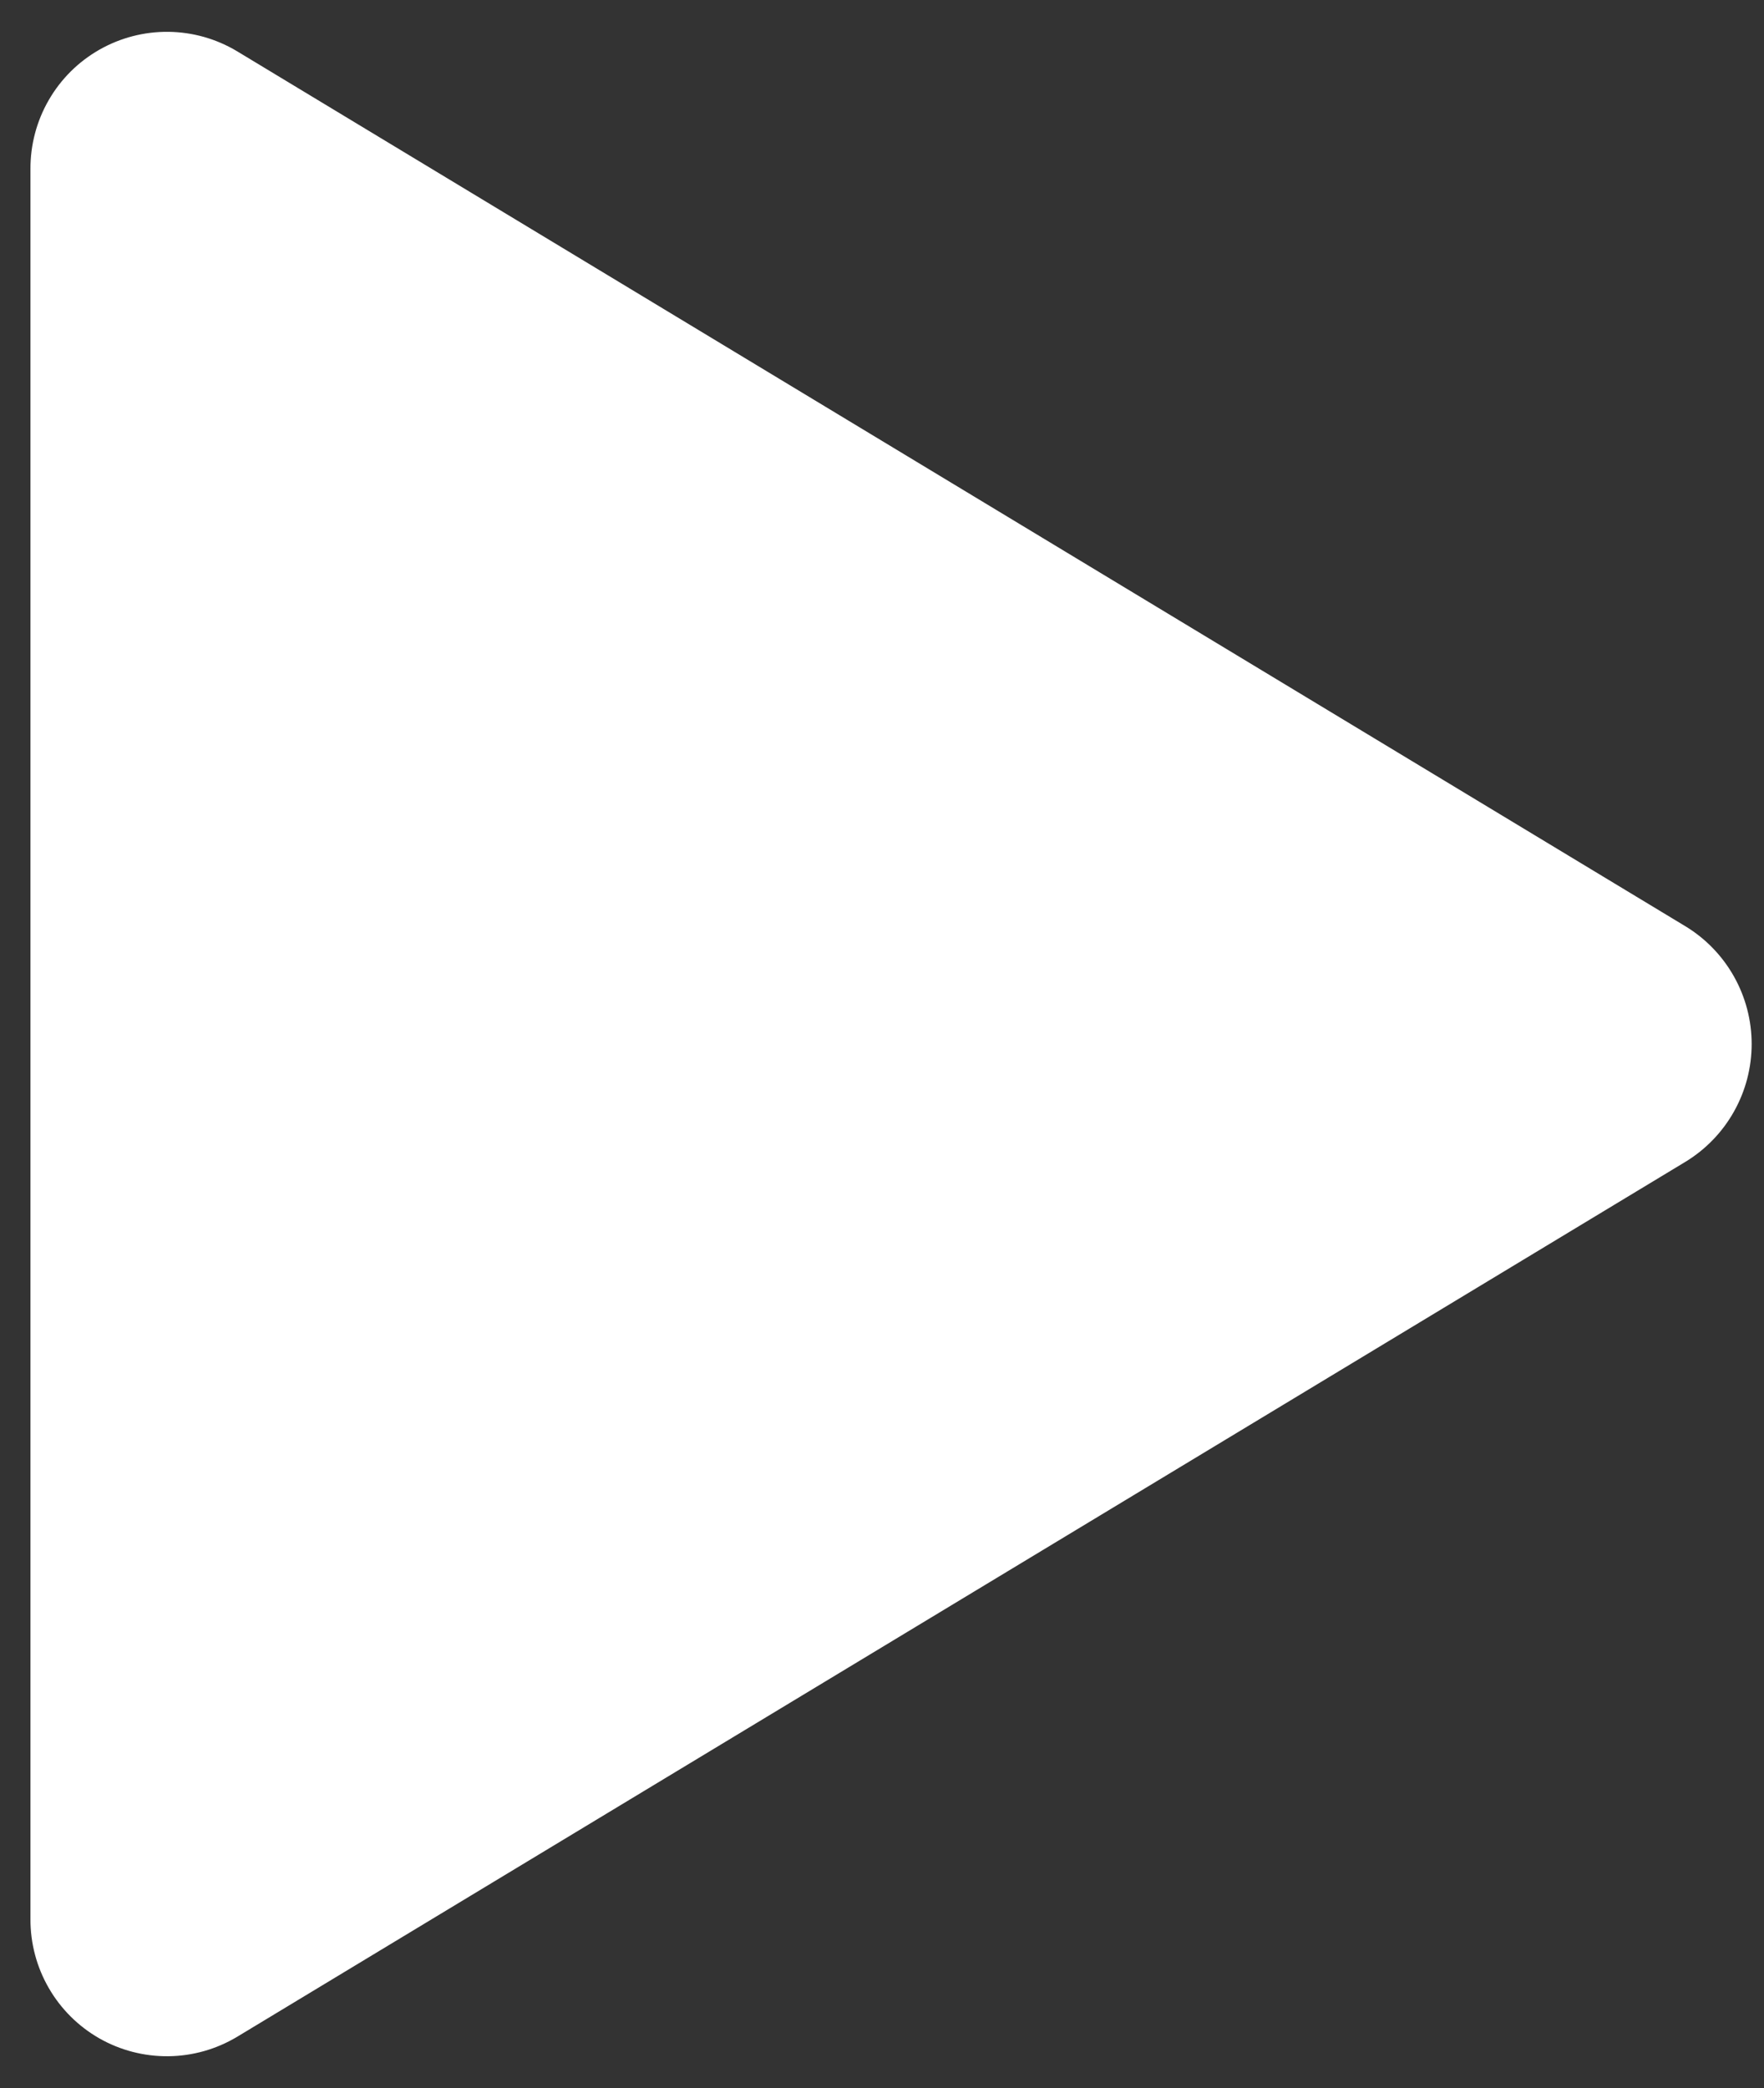 <svg width="49" height="58" viewBox="0 0 49 58" fill="none" xmlns="http://www.w3.org/2000/svg">
<rect x="0" y="0" width="49" height="58" fill="#333333" stroke="none"/>
<path d="M6.584 56.576L46.82 32.269C47.381 31.927 47.845 31.447 48.166 30.874C48.488 30.302 48.657 29.656 48.657 28.999C48.657 28.342 48.488 27.697 48.166 27.124C47.845 26.552 47.381 26.071 46.82 25.73L6.584 1.423C6.007 1.077 5.349 0.891 4.677 0.884C4.004 0.877 3.342 1.049 2.758 1.382C2.174 1.715 1.69 2.197 1.354 2.78C1.018 3.362 0.843 4.023 0.846 4.696V53.303C0.843 53.975 1.018 54.636 1.354 55.218C1.69 55.801 2.174 56.283 2.758 56.617C3.342 56.95 4.004 57.121 4.677 57.114C5.349 57.107 6.007 56.921 6.584 56.576Z" fill="white"/>
</svg>
